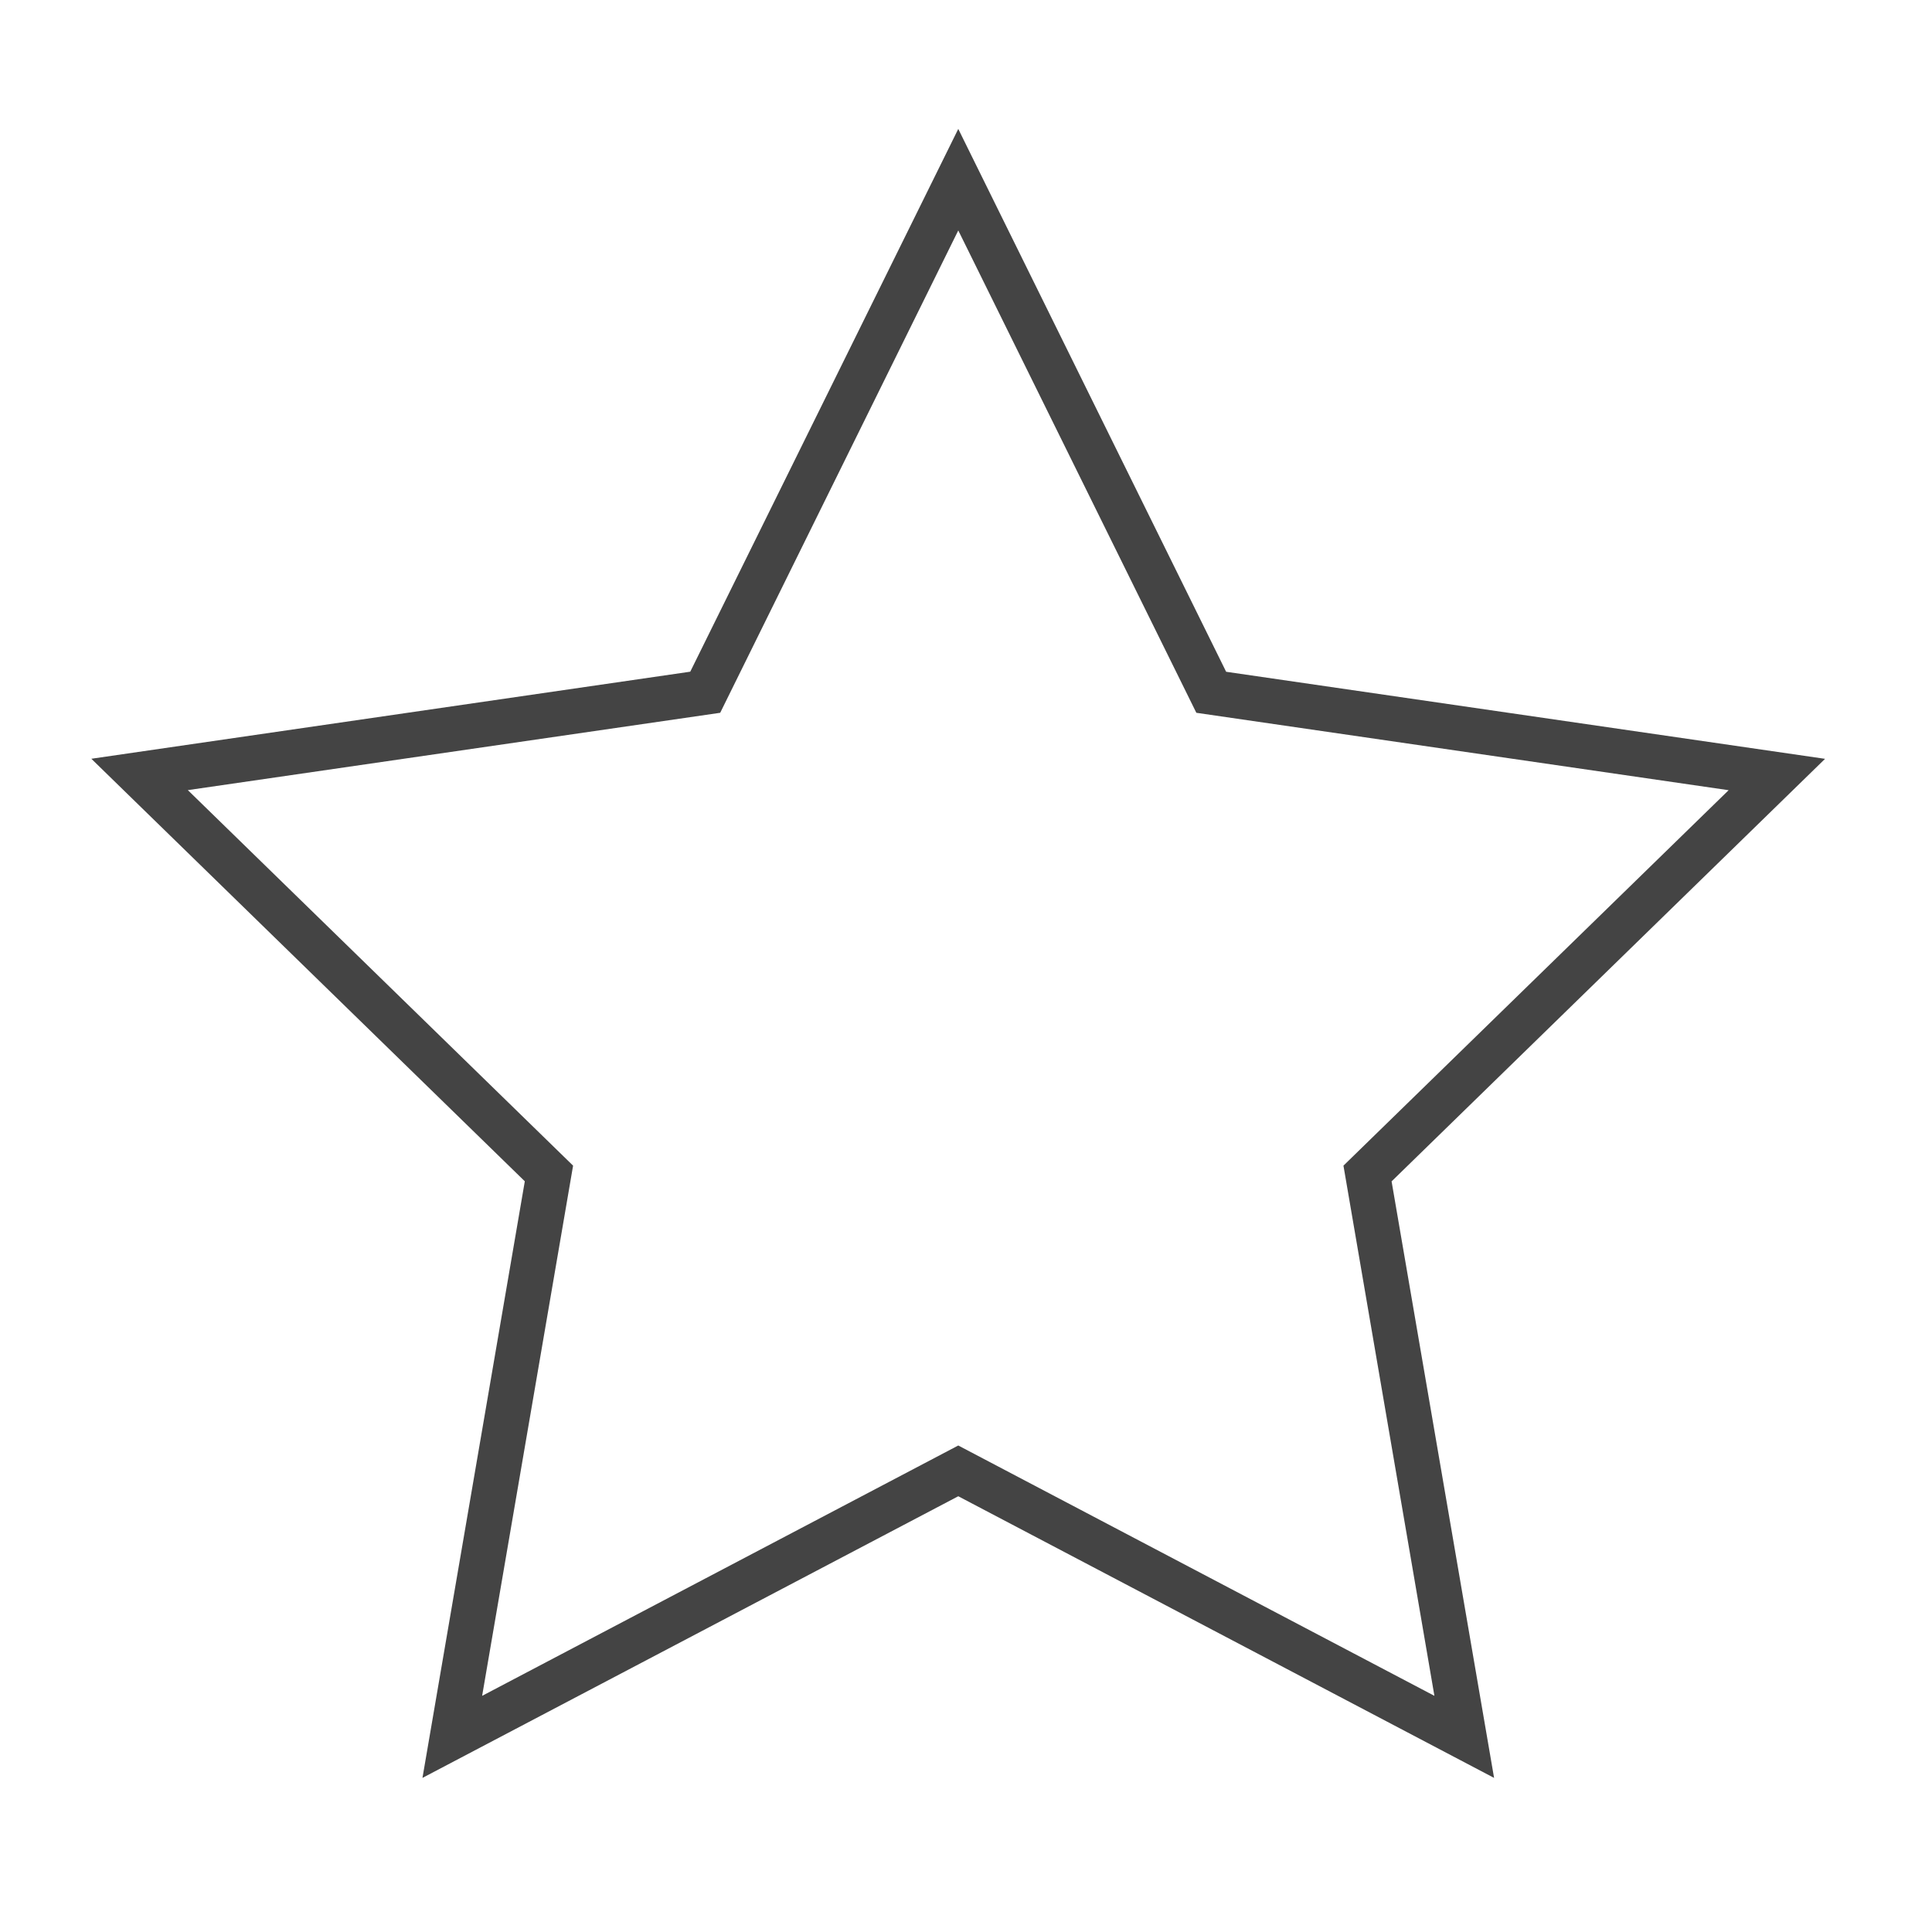 <?xml version='1.0' encoding='UTF-8' standalone='no'?><!-- Created with UBS Icon App (http://www.ubs.com/microsites/iconapp/) --><svg xmlns:svg='http://www.w3.org/2000/svg' xmlns='http://www.w3.org/2000/svg' width='64' height='64' viewBox='0 0 64 64' data-tags='Popular'><g transform='translate(0,0)'><path d='M798.28 949.92l-286.28-150.48-286.28 150.48 54.68-318.76-231.6-225.76 320-46.52 143.2-290 143.12 290.040 320 46.52-231.6 225.76zM100.36 422.16l205.84 200.64-48.6 283.28 254.4-133.76 254.4 133.76-48.6-283.28 205.8-200.6-284.4-41.36-127.2-257.72-127.2 257.72z ' transform='translate(0,0) scale(0.062,0.062)' fill='#444444' style='undefined'></path></g></svg>